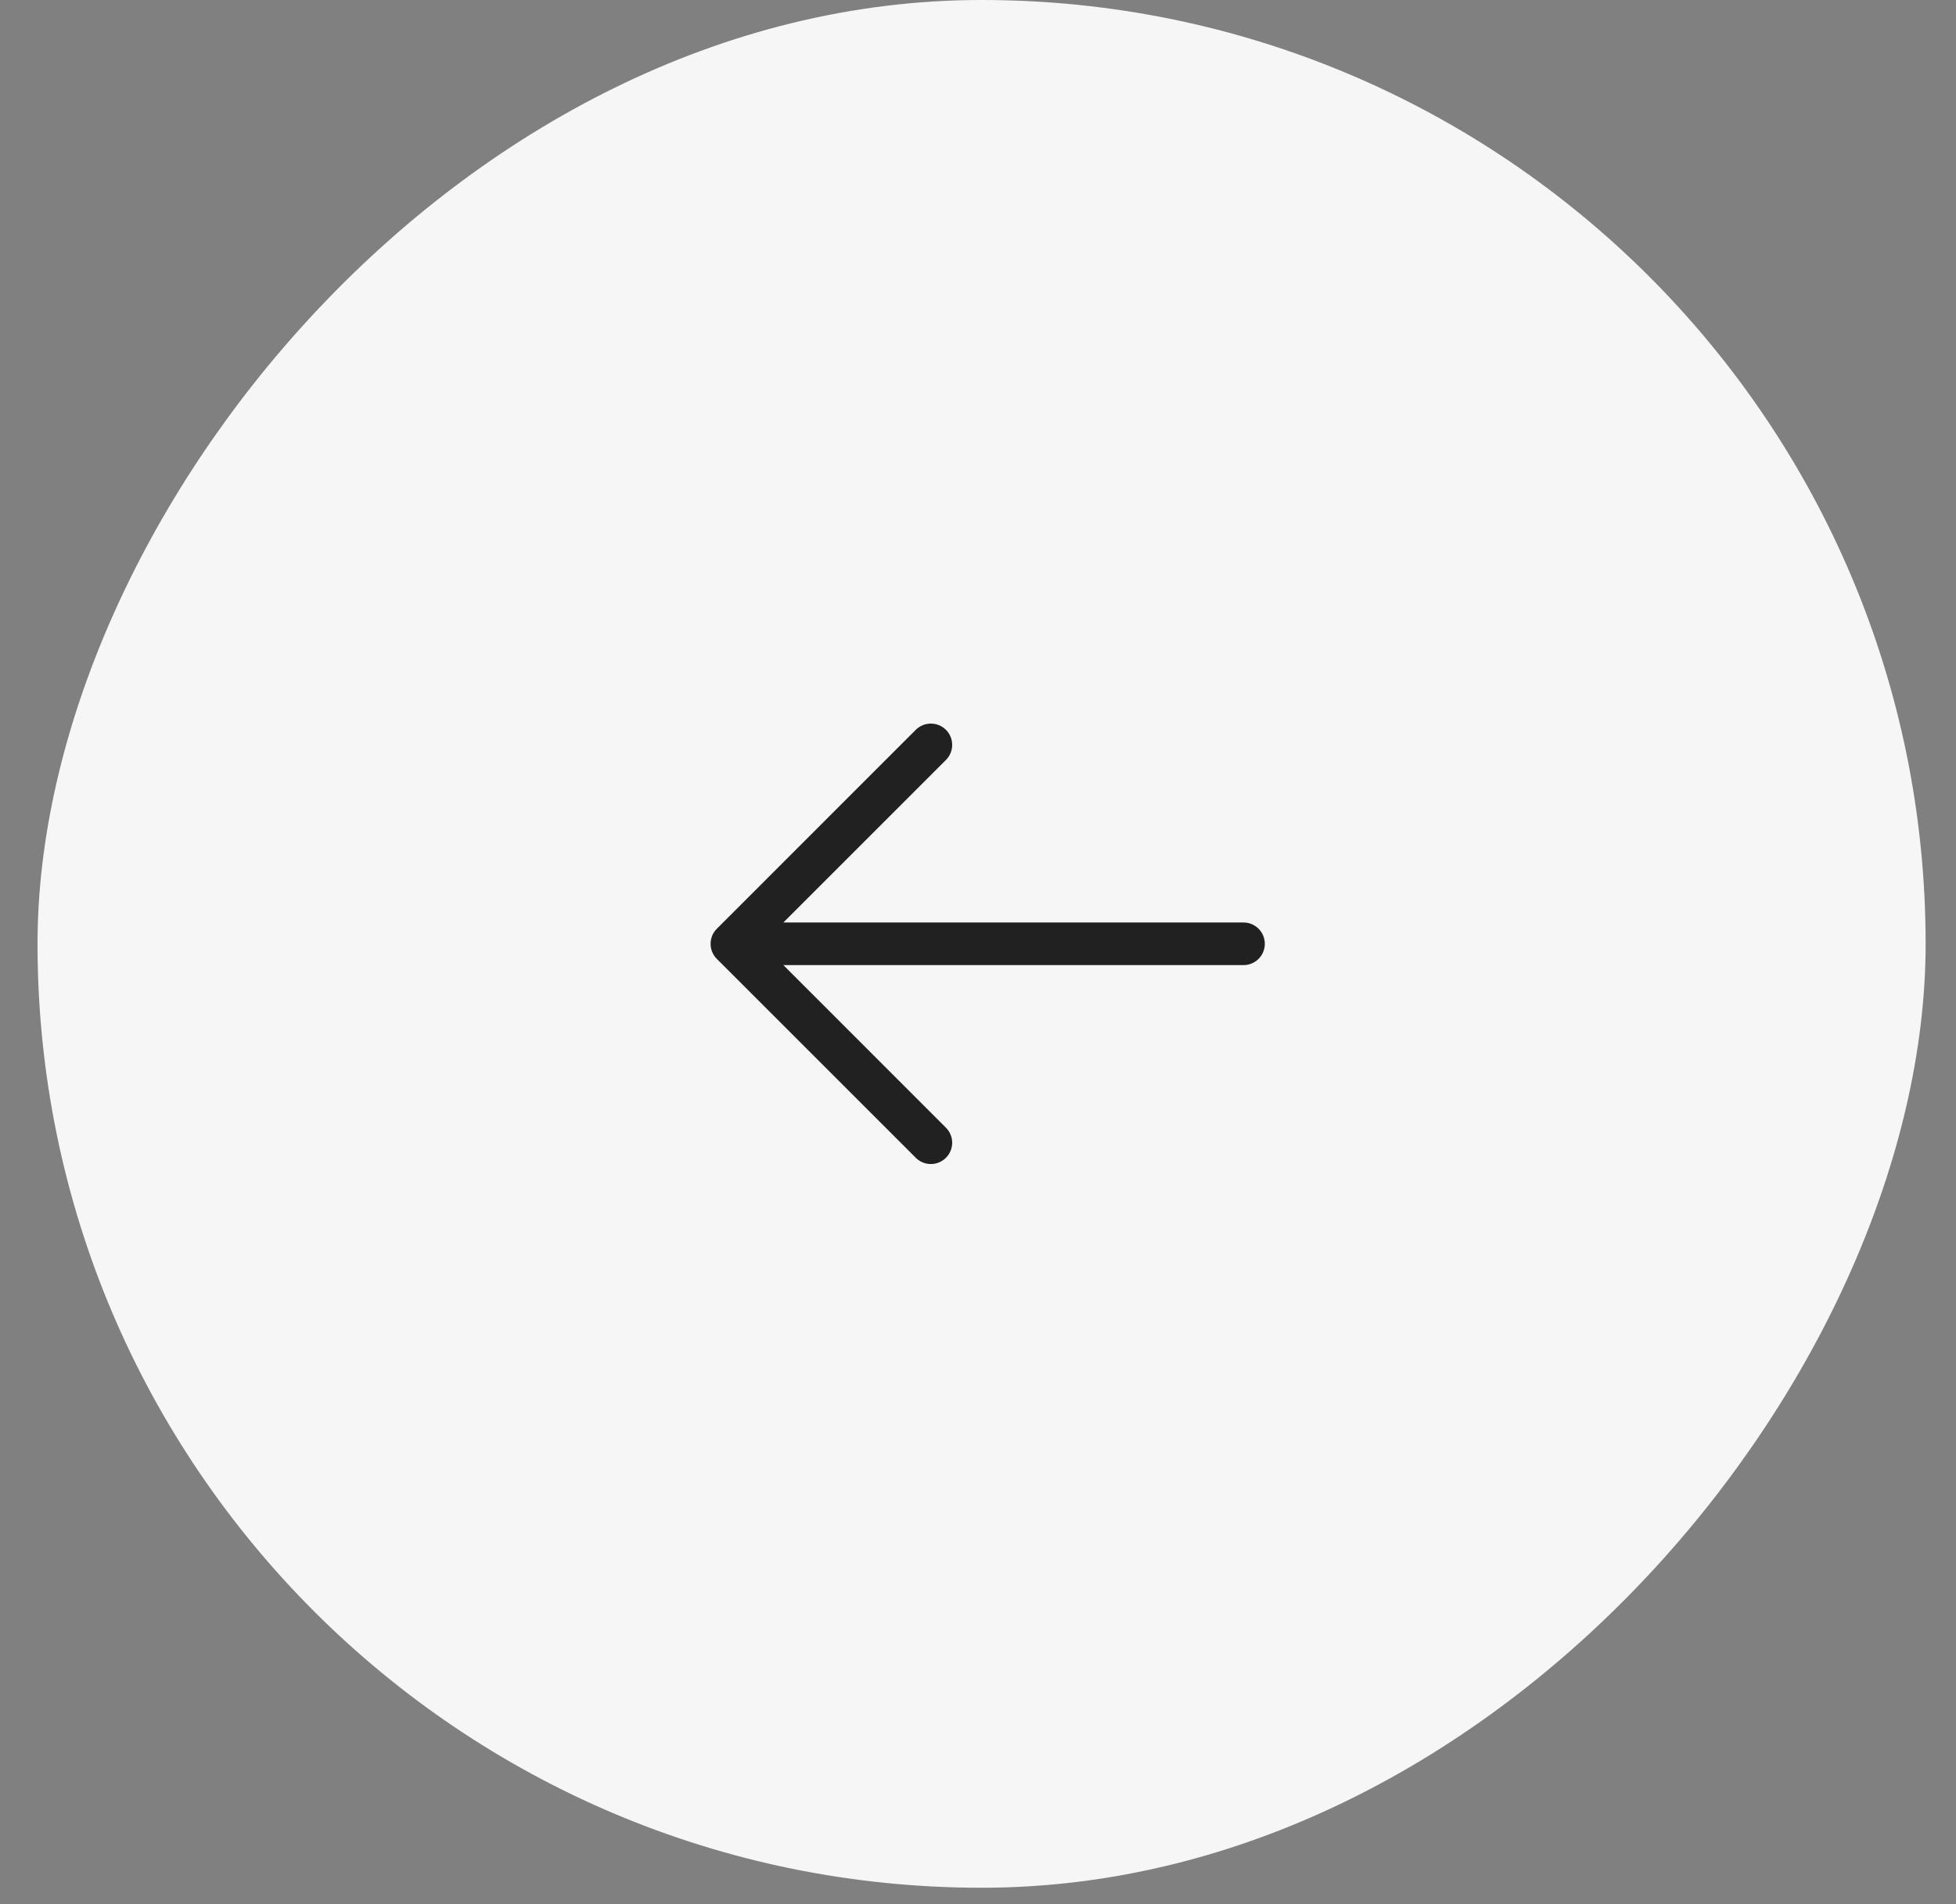<svg width="38" height="37" viewBox="0 0 38 37" fill="none" xmlns="http://www.w3.org/2000/svg">
<rect x="0" y="0" width="38" height="37" fill="#808080" stroke="none"/>
<rect width="36.681" height="36.681" rx="18.34" transform="matrix(-1 0 0 1 37.41 0)" fill="#F6F6F6"/>
<path fill-rule="evenodd" clip-rule="evenodd" d="M18.377 14.181C18.215 14.02 17.953 14.02 17.791 14.181L13.926 18.047C13.848 18.124 13.805 18.23 13.805 18.339C13.805 18.449 13.848 18.555 13.926 18.632L17.791 22.497C17.953 22.659 18.215 22.659 18.377 22.497C18.539 22.336 18.539 22.074 18.377 21.912L15.219 18.753H24.158C24.387 18.753 24.572 18.568 24.572 18.339C24.572 18.111 24.387 17.925 24.158 17.925H15.219L18.377 14.767C18.539 14.605 18.539 14.343 18.377 14.181Z" fill="#212121"/>
</svg>
